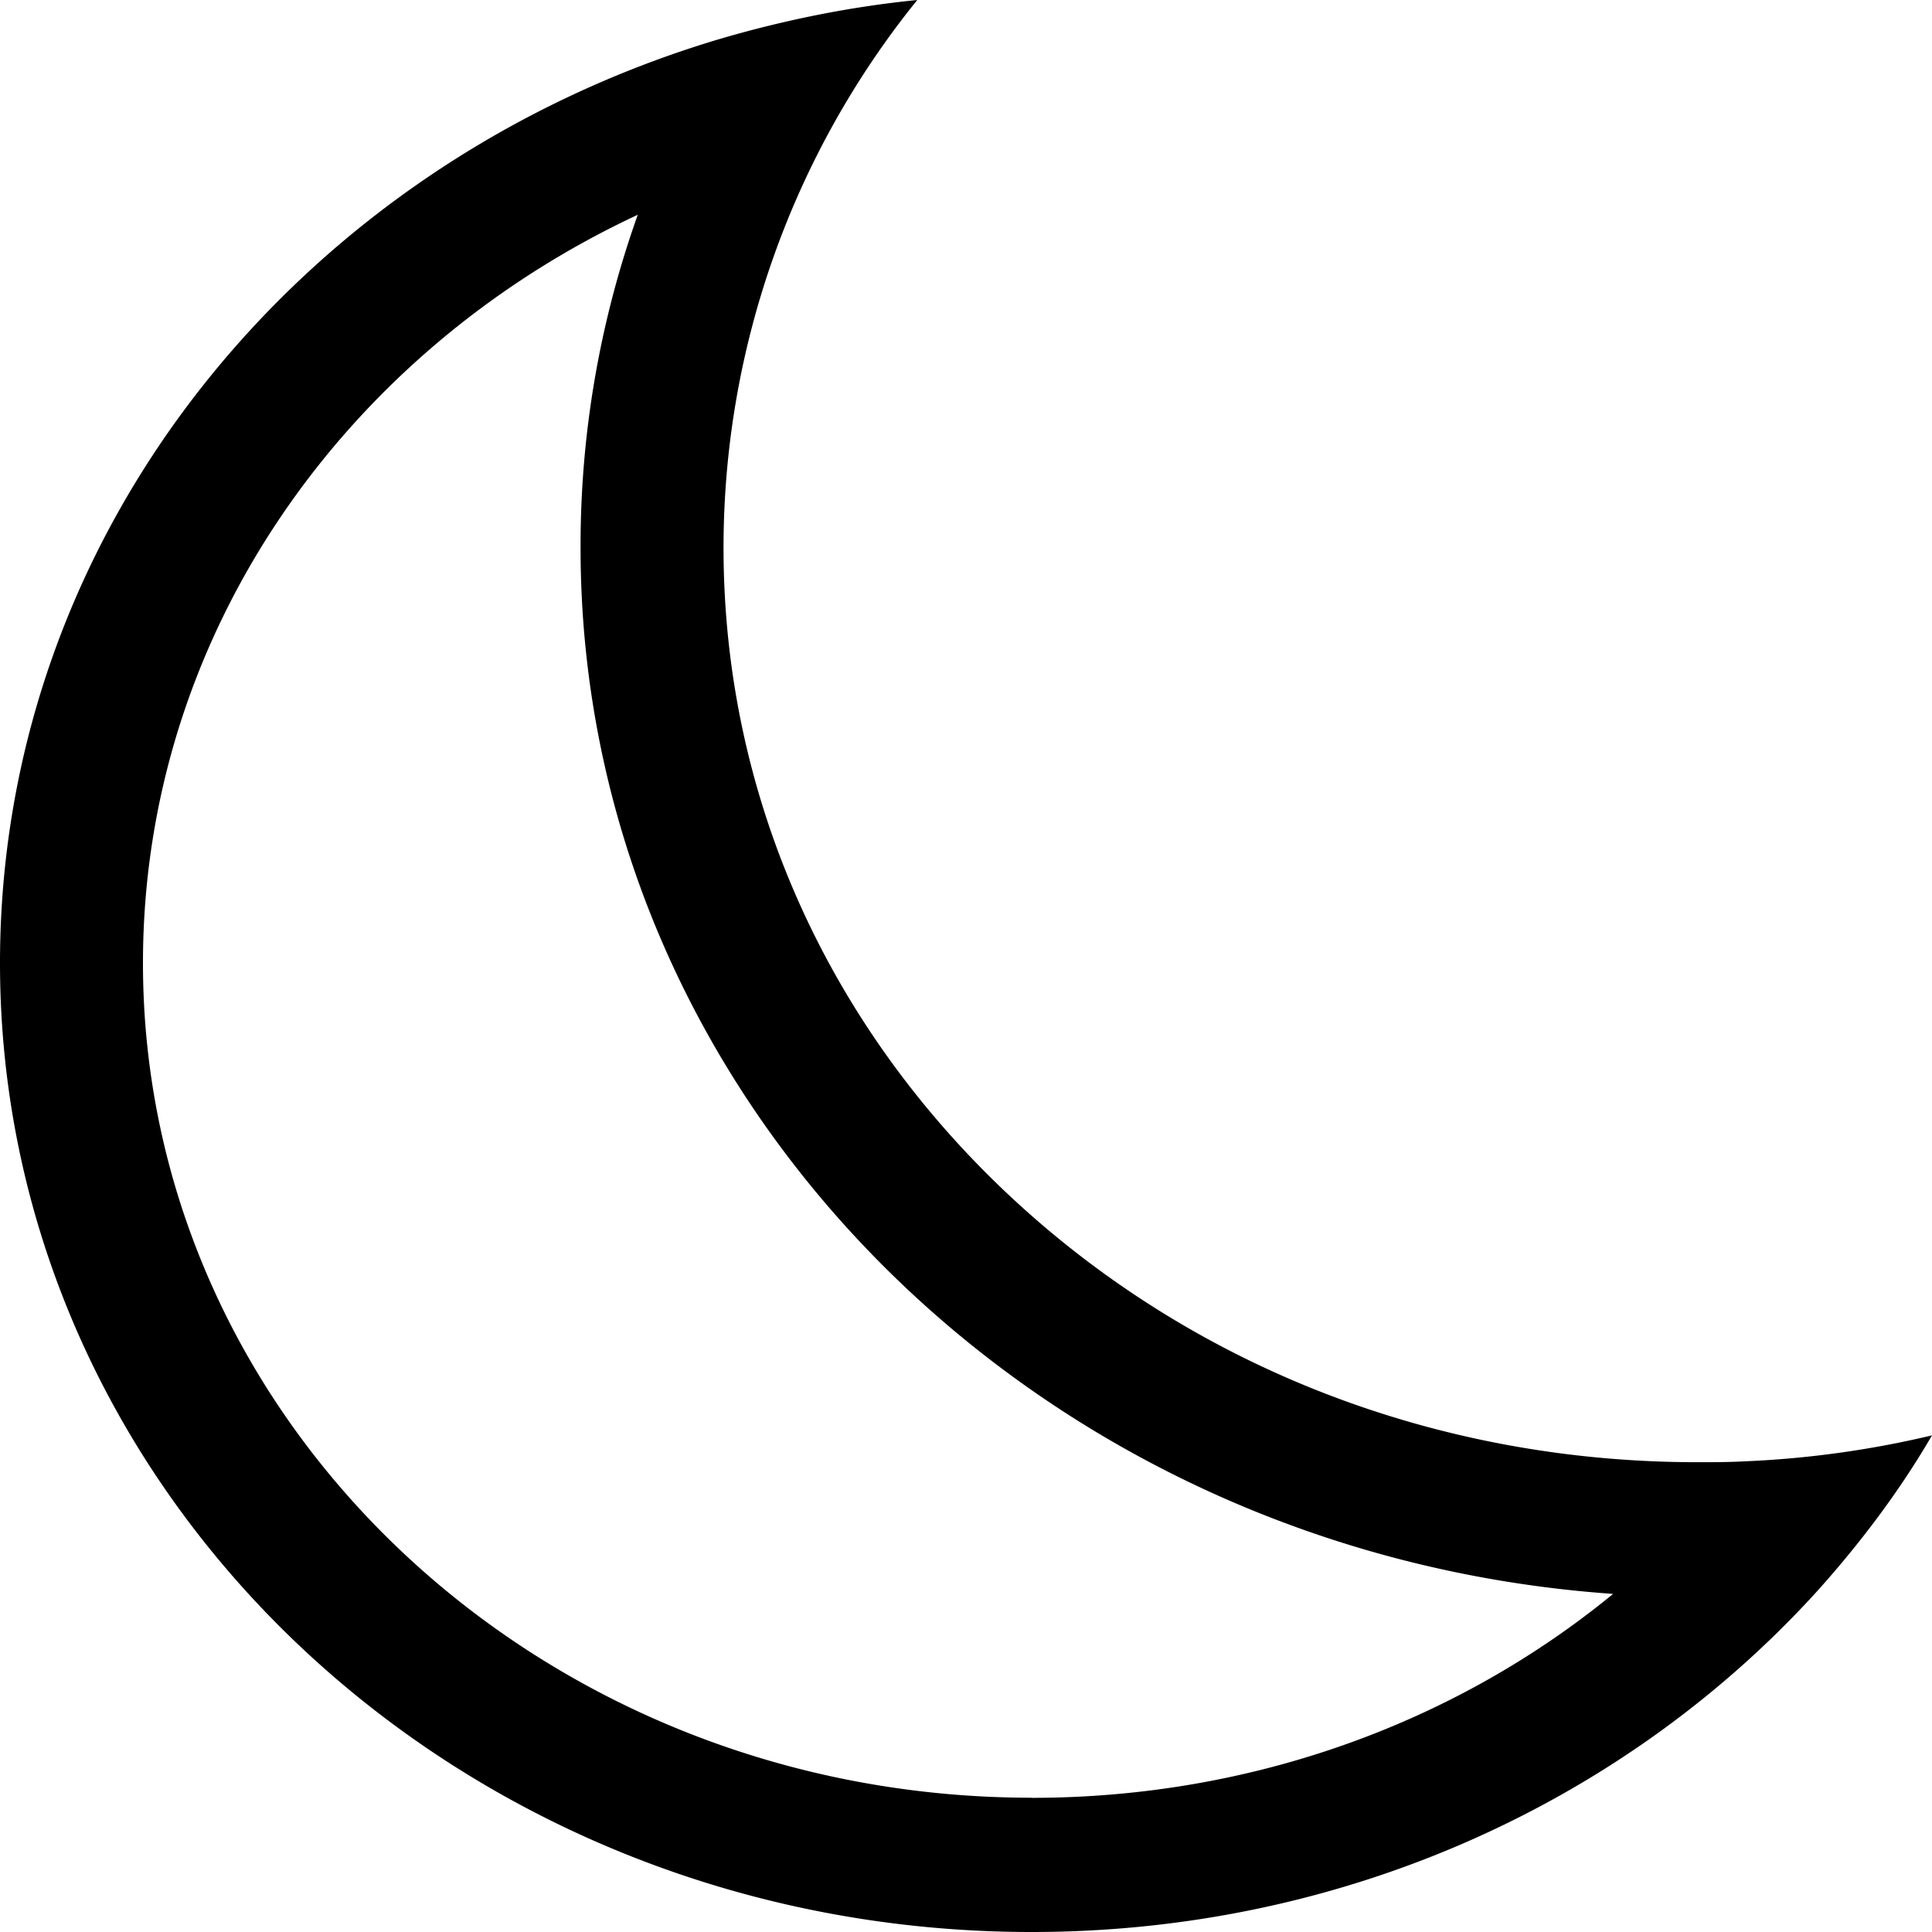 <svg width="18" height="18" xmlns="http://www.w3.org/2000/svg"><path d="M16.252 13.615c-.15.008-.29.008-.44.008-2.422 0-4.702-.883-6.417-2.493-1.714-1.61-2.654-3.752-2.654-6.026A8.118 8.118 0 0 1 8.546 0c-.632.063-1.24.188-1.83.36C2.82 1.516 0 4.932 0 8.973 0 13.959 4.302 18 9.612 18c2.937 0 5.559-1.235 7.323-3.181.4-.446.765-.93 1.065-1.446a9.206 9.206 0 0 1-1.748.242zm-6.64 3.134c-4.569 0-8.28-3.485-8.28-7.776 0-3.056 1.88-5.698 4.61-6.972a9.169 9.169 0 0 0-.533 3.103c0 5.15 4.244 9.371 9.62 9.746-1.448 1.188-3.345 1.9-5.417 1.9z" fill="#000" fill-rule="nonzero"/></svg>